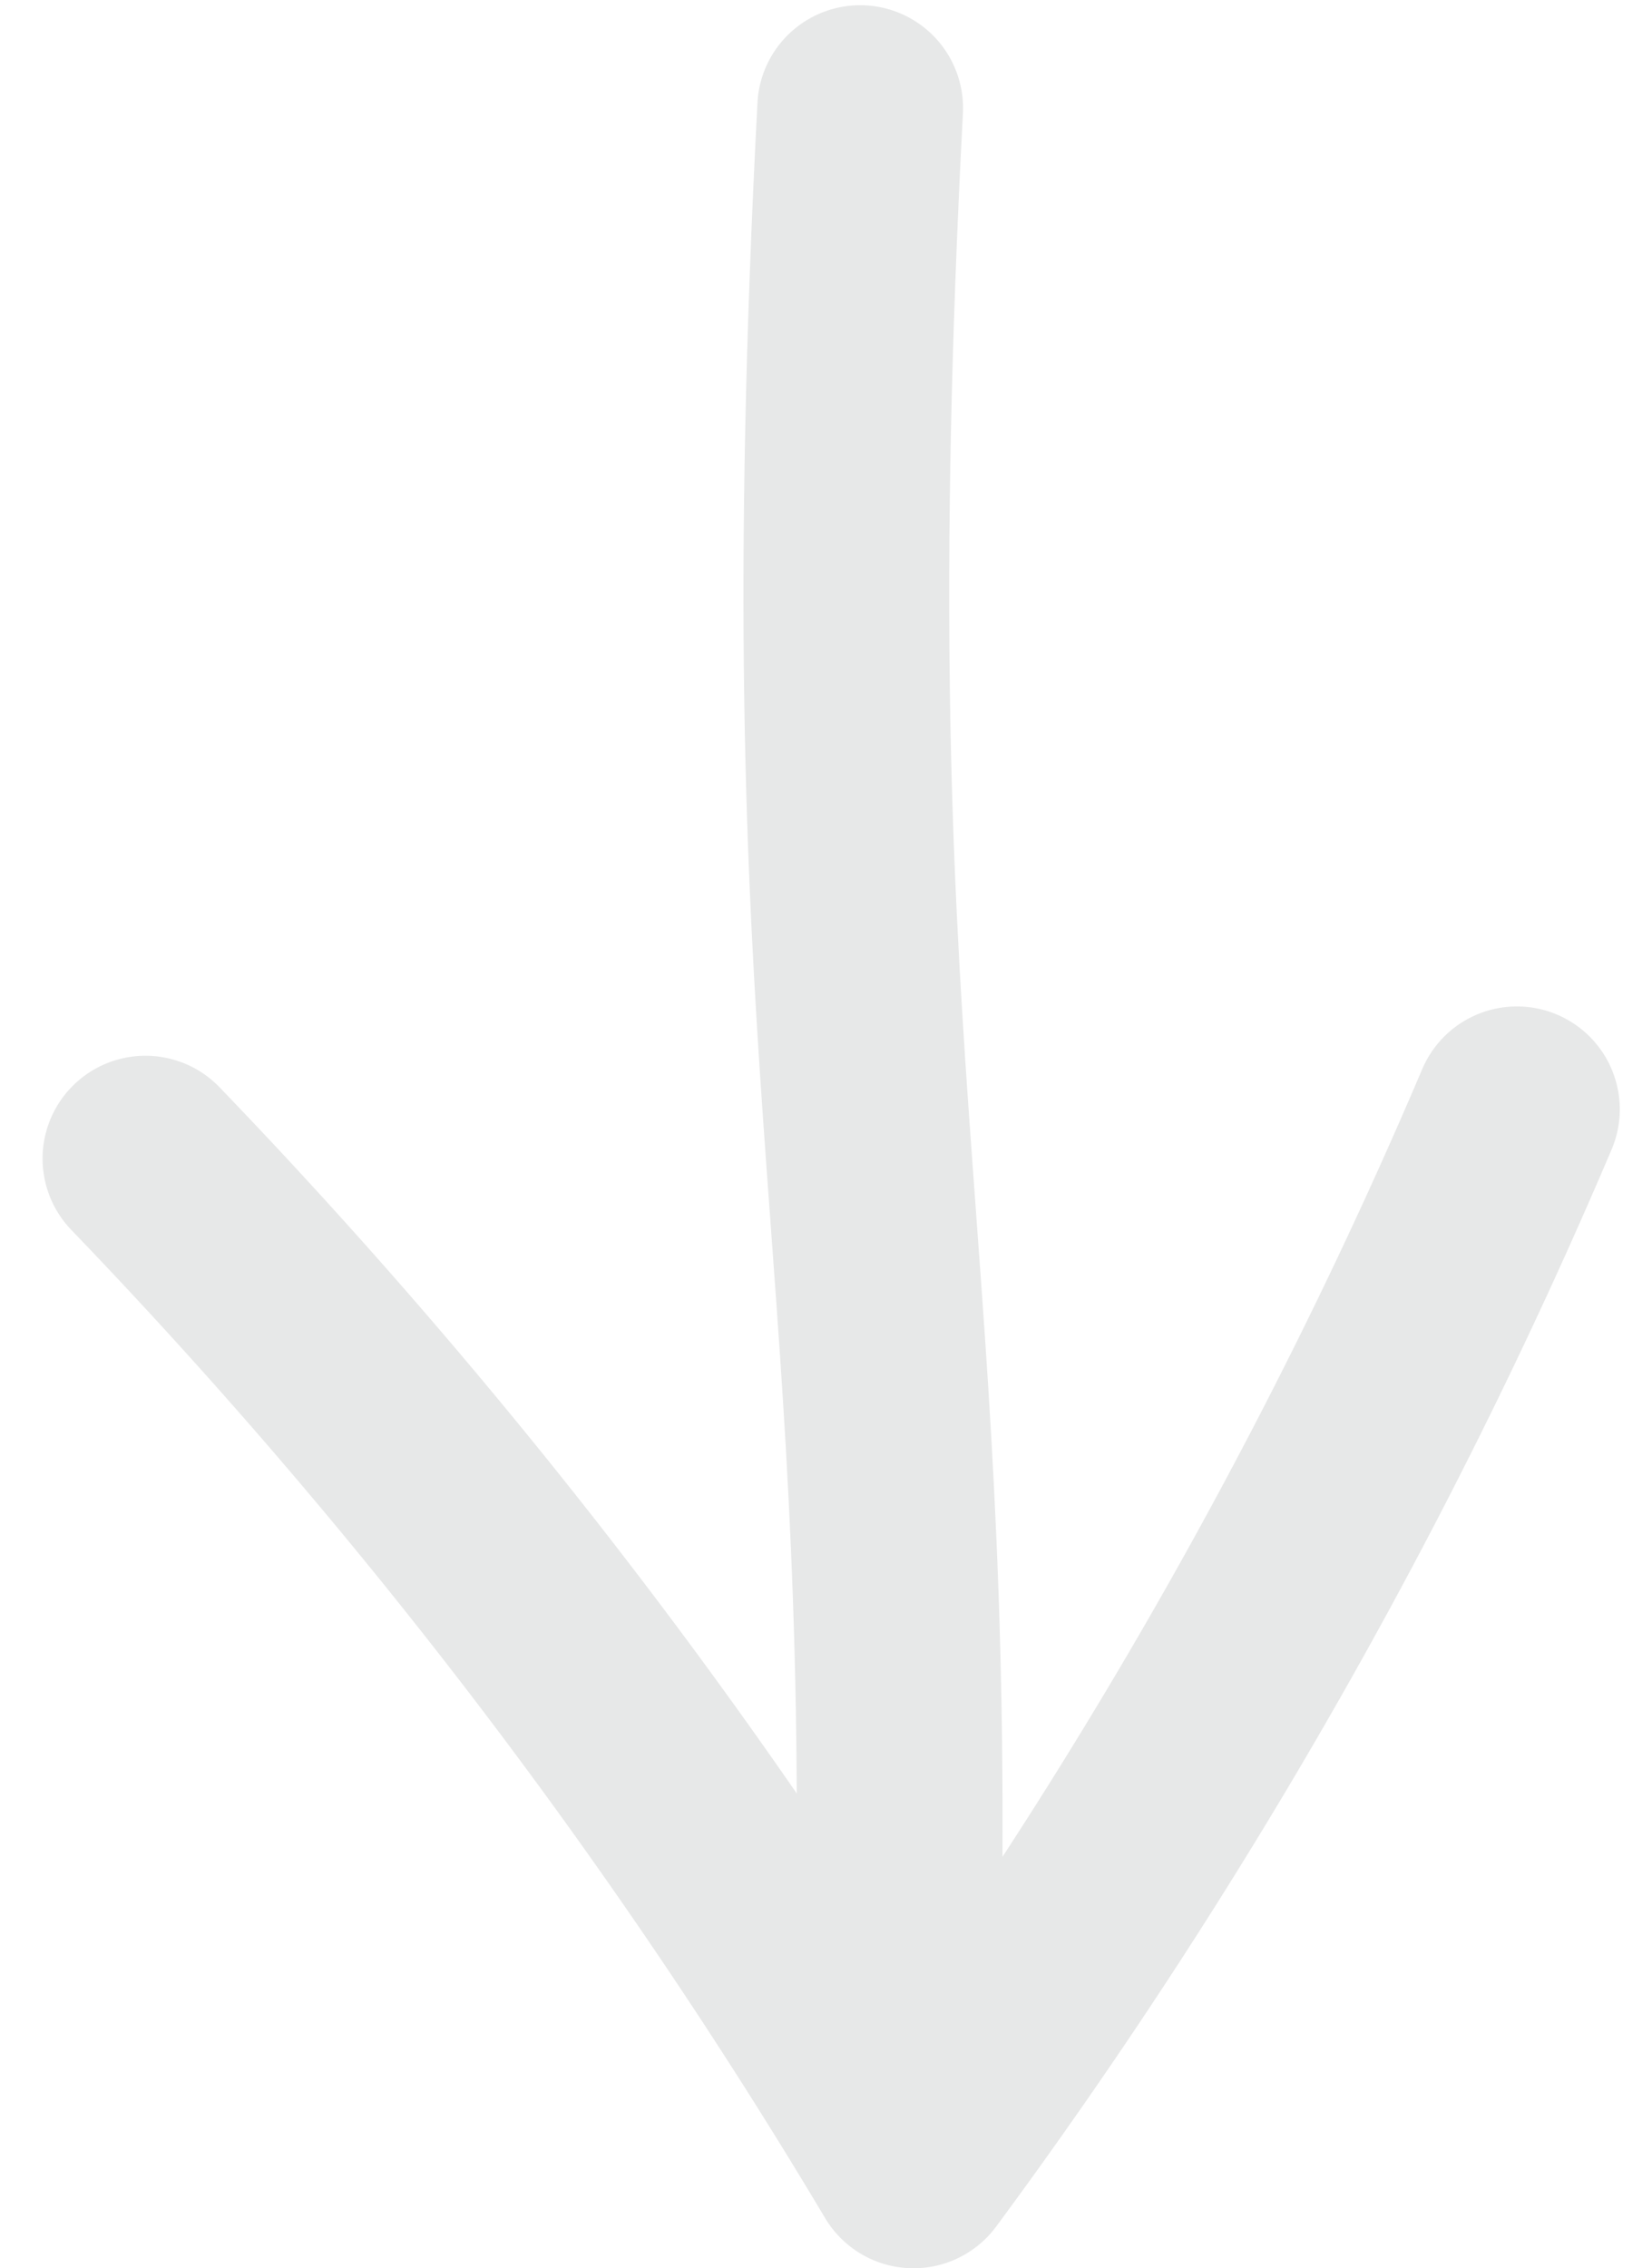 <svg xmlns="http://www.w3.org/2000/svg" width="24.091" height="33.076" viewBox="0 0 24.091 33.076">
  <g id="Arrow" transform="translate(-351.932 -1239.263)">
    <path id="Path_910" data-name="Path 910" d="M368.137,1237.839c-.728,13.926.761,16.161.557,27.066" transform="translate(-3.661 3)" fill="none" stroke="#e7e8e8" stroke-linecap="round" stroke-miterlimit="10" stroke-width="3"/>
    <path id="Path_911" data-name="Path 911" d="M354.053,1265.144a81,81,0,0,1,11.2,14.681,75.831,75.831,0,0,0,8.8-15.4" transform="translate(0 -8.986)" fill="none" stroke="#e7e8e8" stroke-linecap="round" stroke-linejoin="round" stroke-miterlimit="10" stroke-width="3"/>
  </g>
</svg>
